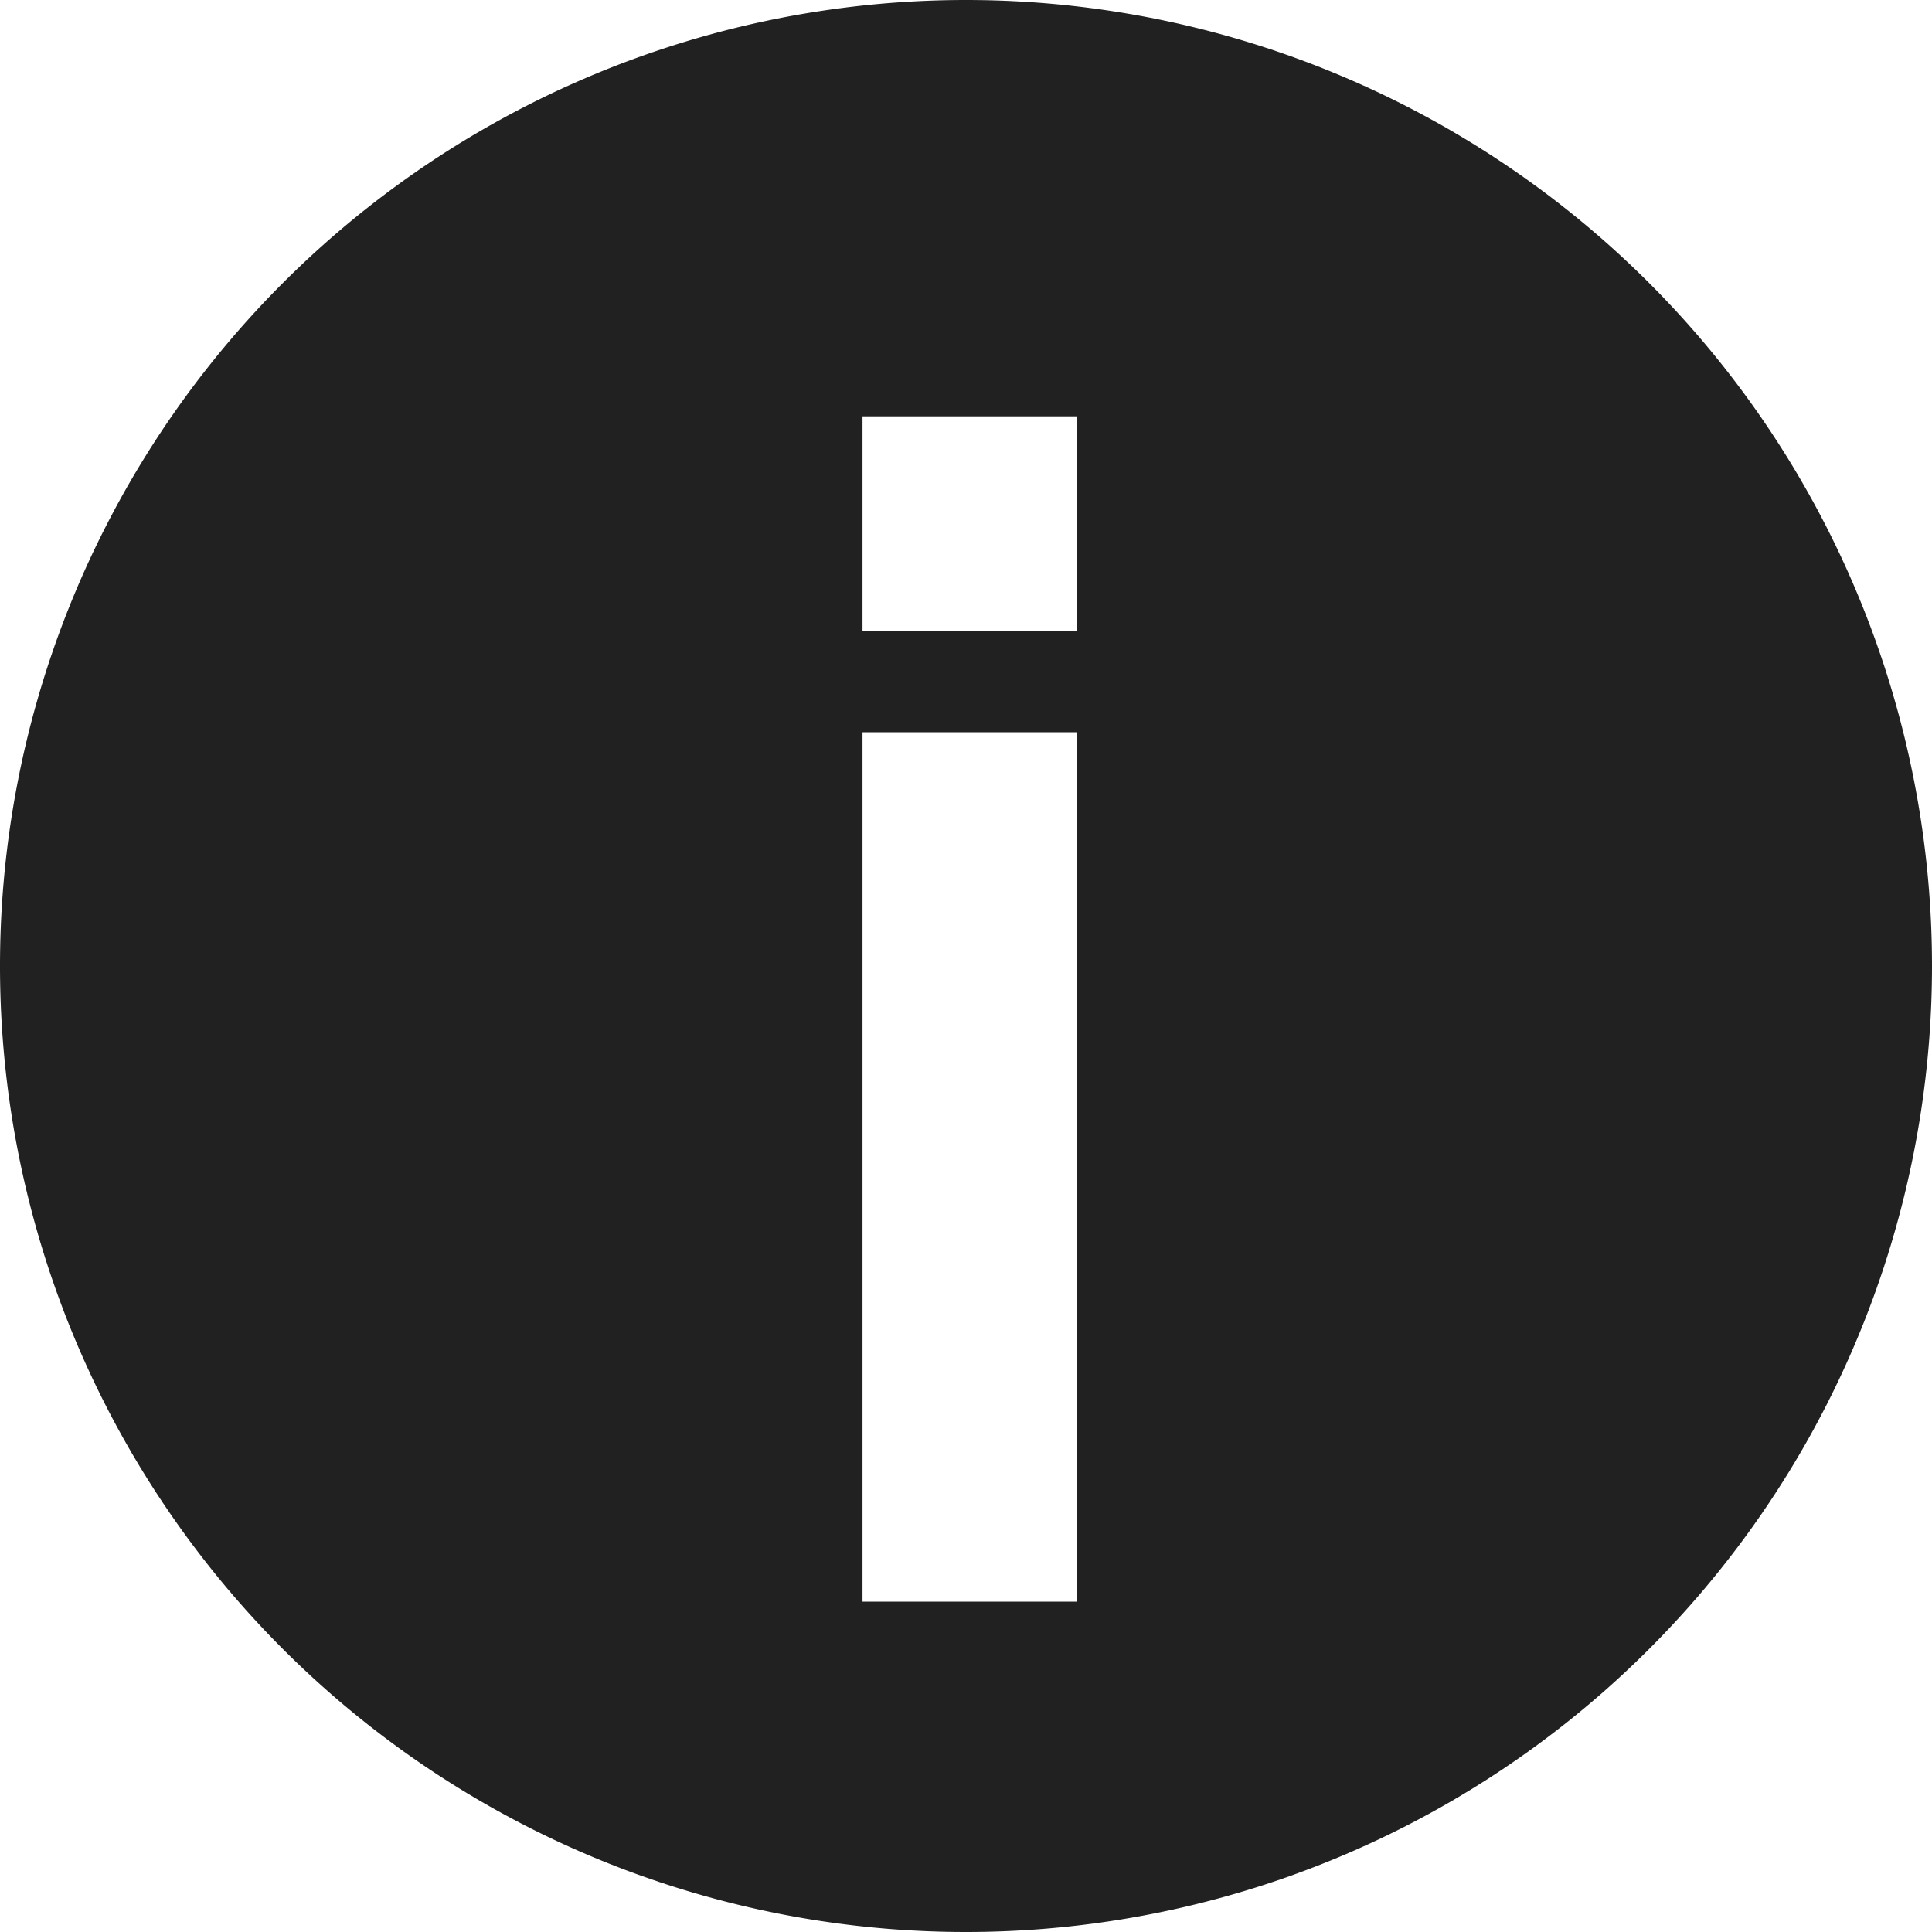 <svg xmlns="http://www.w3.org/2000/svg" width="16" height="16" fill="none"><path fill-rule="evenodd" d="M8 0a8 8 0 1 0 0 16A8 8 0 1 0 8 0zm-.857 5.224V3.448h1.776v1.776H7.143zm1.776 8.04H7.143v-7.2h1.776v7.2z" fill="#212121"/></svg>